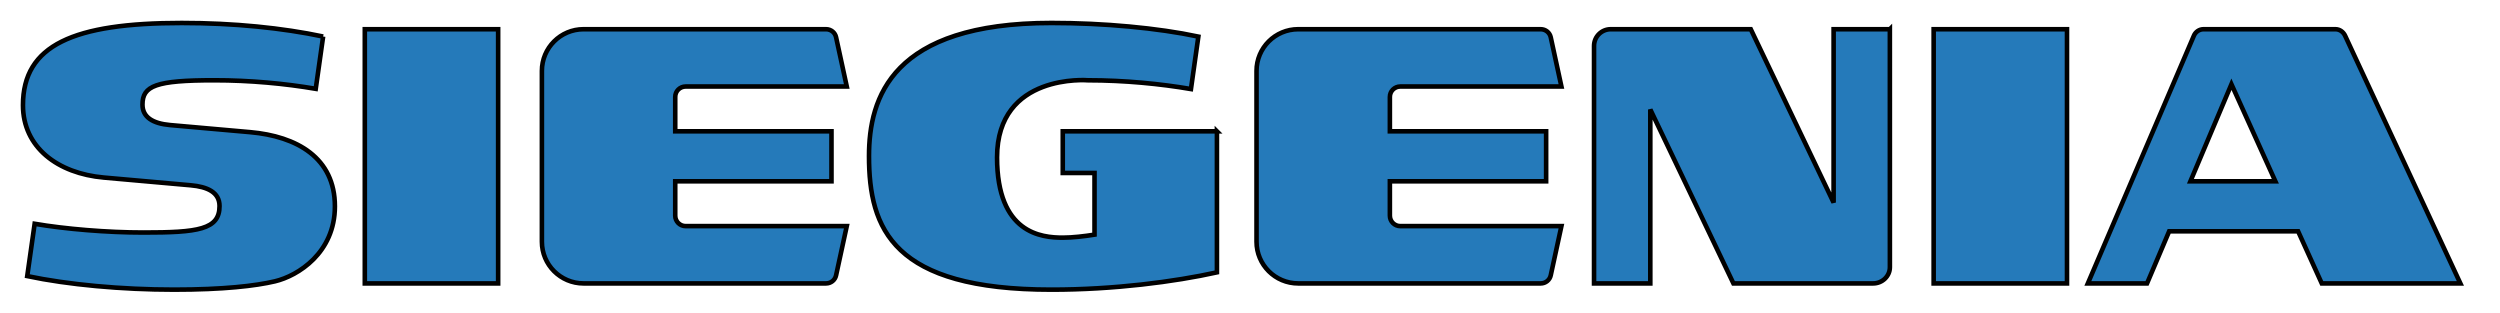 <?xml version="1.0" encoding="iso-8859-1"?><svg height="68.083" id="svg3644" version="1.1" width="544.444" xmlns="http://www.w3.org/2000/svg" xmlns:svg="http://www.w3.org/2000/svg">
	
  
	<defs id="defs3646"/>
	
  
	<g id="layer1" transform="translate(-77.778,-498.321)">
		
    
		<path animation_id="0" d="m 489.348,504.683 0.004,51.836 c 0,1.955 -1.668,3.522 -3.632,3.522 l -30.444,0 -18.099,-37.876 0,37.876 -12.254,0 0,-51.726 c 0,-2.007 1.63,-3.632 3.632,-3.632 l 30.501,0 18.042,37.756 0,-37.756 12.249,0 z m 9.537,10e-5 29.039,0 0,55.359 -29.039,0 0,-55.359 z m -156.087,22.233 0,30.721 c -9.324,2.055 -22.448,3.766 -36.026,3.766 -34.569,0 -39.745,-13.205 -39.745,-29.096 0,-12.689 4.937,-28.986 39.745,-28.986 11.38,0 23.146,1.094 31.983,2.968 l -1.615,11.423 c -6.696,-1.142 -14.467,-1.907 -22.41,-1.907 0,0 -19.815,-1.654 -19.815,16.794 0,16.57 9.664,17.478 14.309,17.478 2.141,0 4.731,-0.311 6.916,-0.655 l 0,-13.43 -6.916,0 0,-9.076 33.575,0 z m -194.648,-20.639 -1.611,11.384 c -6.696,-1.133 -14.204,-1.859 -22.142,-1.859 -12.679,0 -15.59,1.2 -15.59,5.295 0,2.753 2.256,4.125 6.012,4.459 l 17.44,1.544 c 10.17,0.899 18.453,5.582 18.453,16.154 0,10.113 -8.053,15.146 -13.057,16.331 -4.215,0.994 -11.231,1.816 -21.97,1.816 -11.38,0 -23.141,-1.09 -31.978,-2.954 l 1.615,-11.389 c 6.691,1.133 15.738,1.902 23.681,1.902 11.848,0 16.584,-0.621 16.584,-5.764 0,-3.016 -2.657,-4.206 -6.28,-4.526 l -18.912,-1.682 c -10.084,-0.894 -17.616,-6.605 -17.616,-15.762 0,-13.086 11.007,-17.903 34.573,-17.903 11.375,0 21.961,1.085 30.798,2.954 m 9.074,-1.594 29.039,0 0,55.359 -29.039,0 0,-55.359 z m 400.436,-10e-5 28.724,0 c 0.946,0 1.73,0.607 2.103,1.41 l 25.106,53.949 -30.186,0 -5.152,-11.346 -28.083,0 -4.818,11.346 -12.89,0 23.094,-53.949 c 0.344,-0.812 1.152,-1.41 2.103,-1.41 m 6.074,11.982 -8.937,21.144 18.505,0 -9.568,-21.144 z M 257.672,504.683 c 1.071,0 1.969,0.736 2.184,1.749 l 2.332,10.73 -35.094,0 c -1.252,0 -2.265,1.008 -2.265,2.261 l 0,7.494 34.029,0 0,10.892 -34.029,0 0,7.484 c 0,1.252 1.013,2.27 2.265,2.27 l 35.094,0 -2.332,10.73 c -0.215,1.013 -1.114,1.749 -2.184,1.749 l -52.811,0 c -5.009,0 -9.071,-4.062 -9.071,-9.076 l 0,-37.207 c 0,-5.013 4.062,-9.076 9.071,-9.076 l 52.811,0 z m 155.632,0 c 1.071,0 1.969,0.736 2.189,1.749 l 2.328,10.73 -35.094,0 c -1.252,0 -2.265,1.008 -2.265,2.261 l 0,7.494 34.029,0 0,10.892 -34.029,0 0,7.484 c 0,1.252 1.013,2.27 2.265,2.27 l 35.094,0 -2.328,10.73 c -0.22,1.013 -1.118,1.749 -2.189,1.749 l -52.806,0 c -5.013,0 -9.076,-4.062 -9.076,-9.076 l 0,-37.207 c 0,-5.013 4.062,-9.076 9.076,-9.076 l 52.806,0 z" id="path150" stroke="black" style="fill:#257aba;fill-opacity:1;fill-rule:nonzero;"/>
		
    
		
		
  
	</g>
	

</svg>
